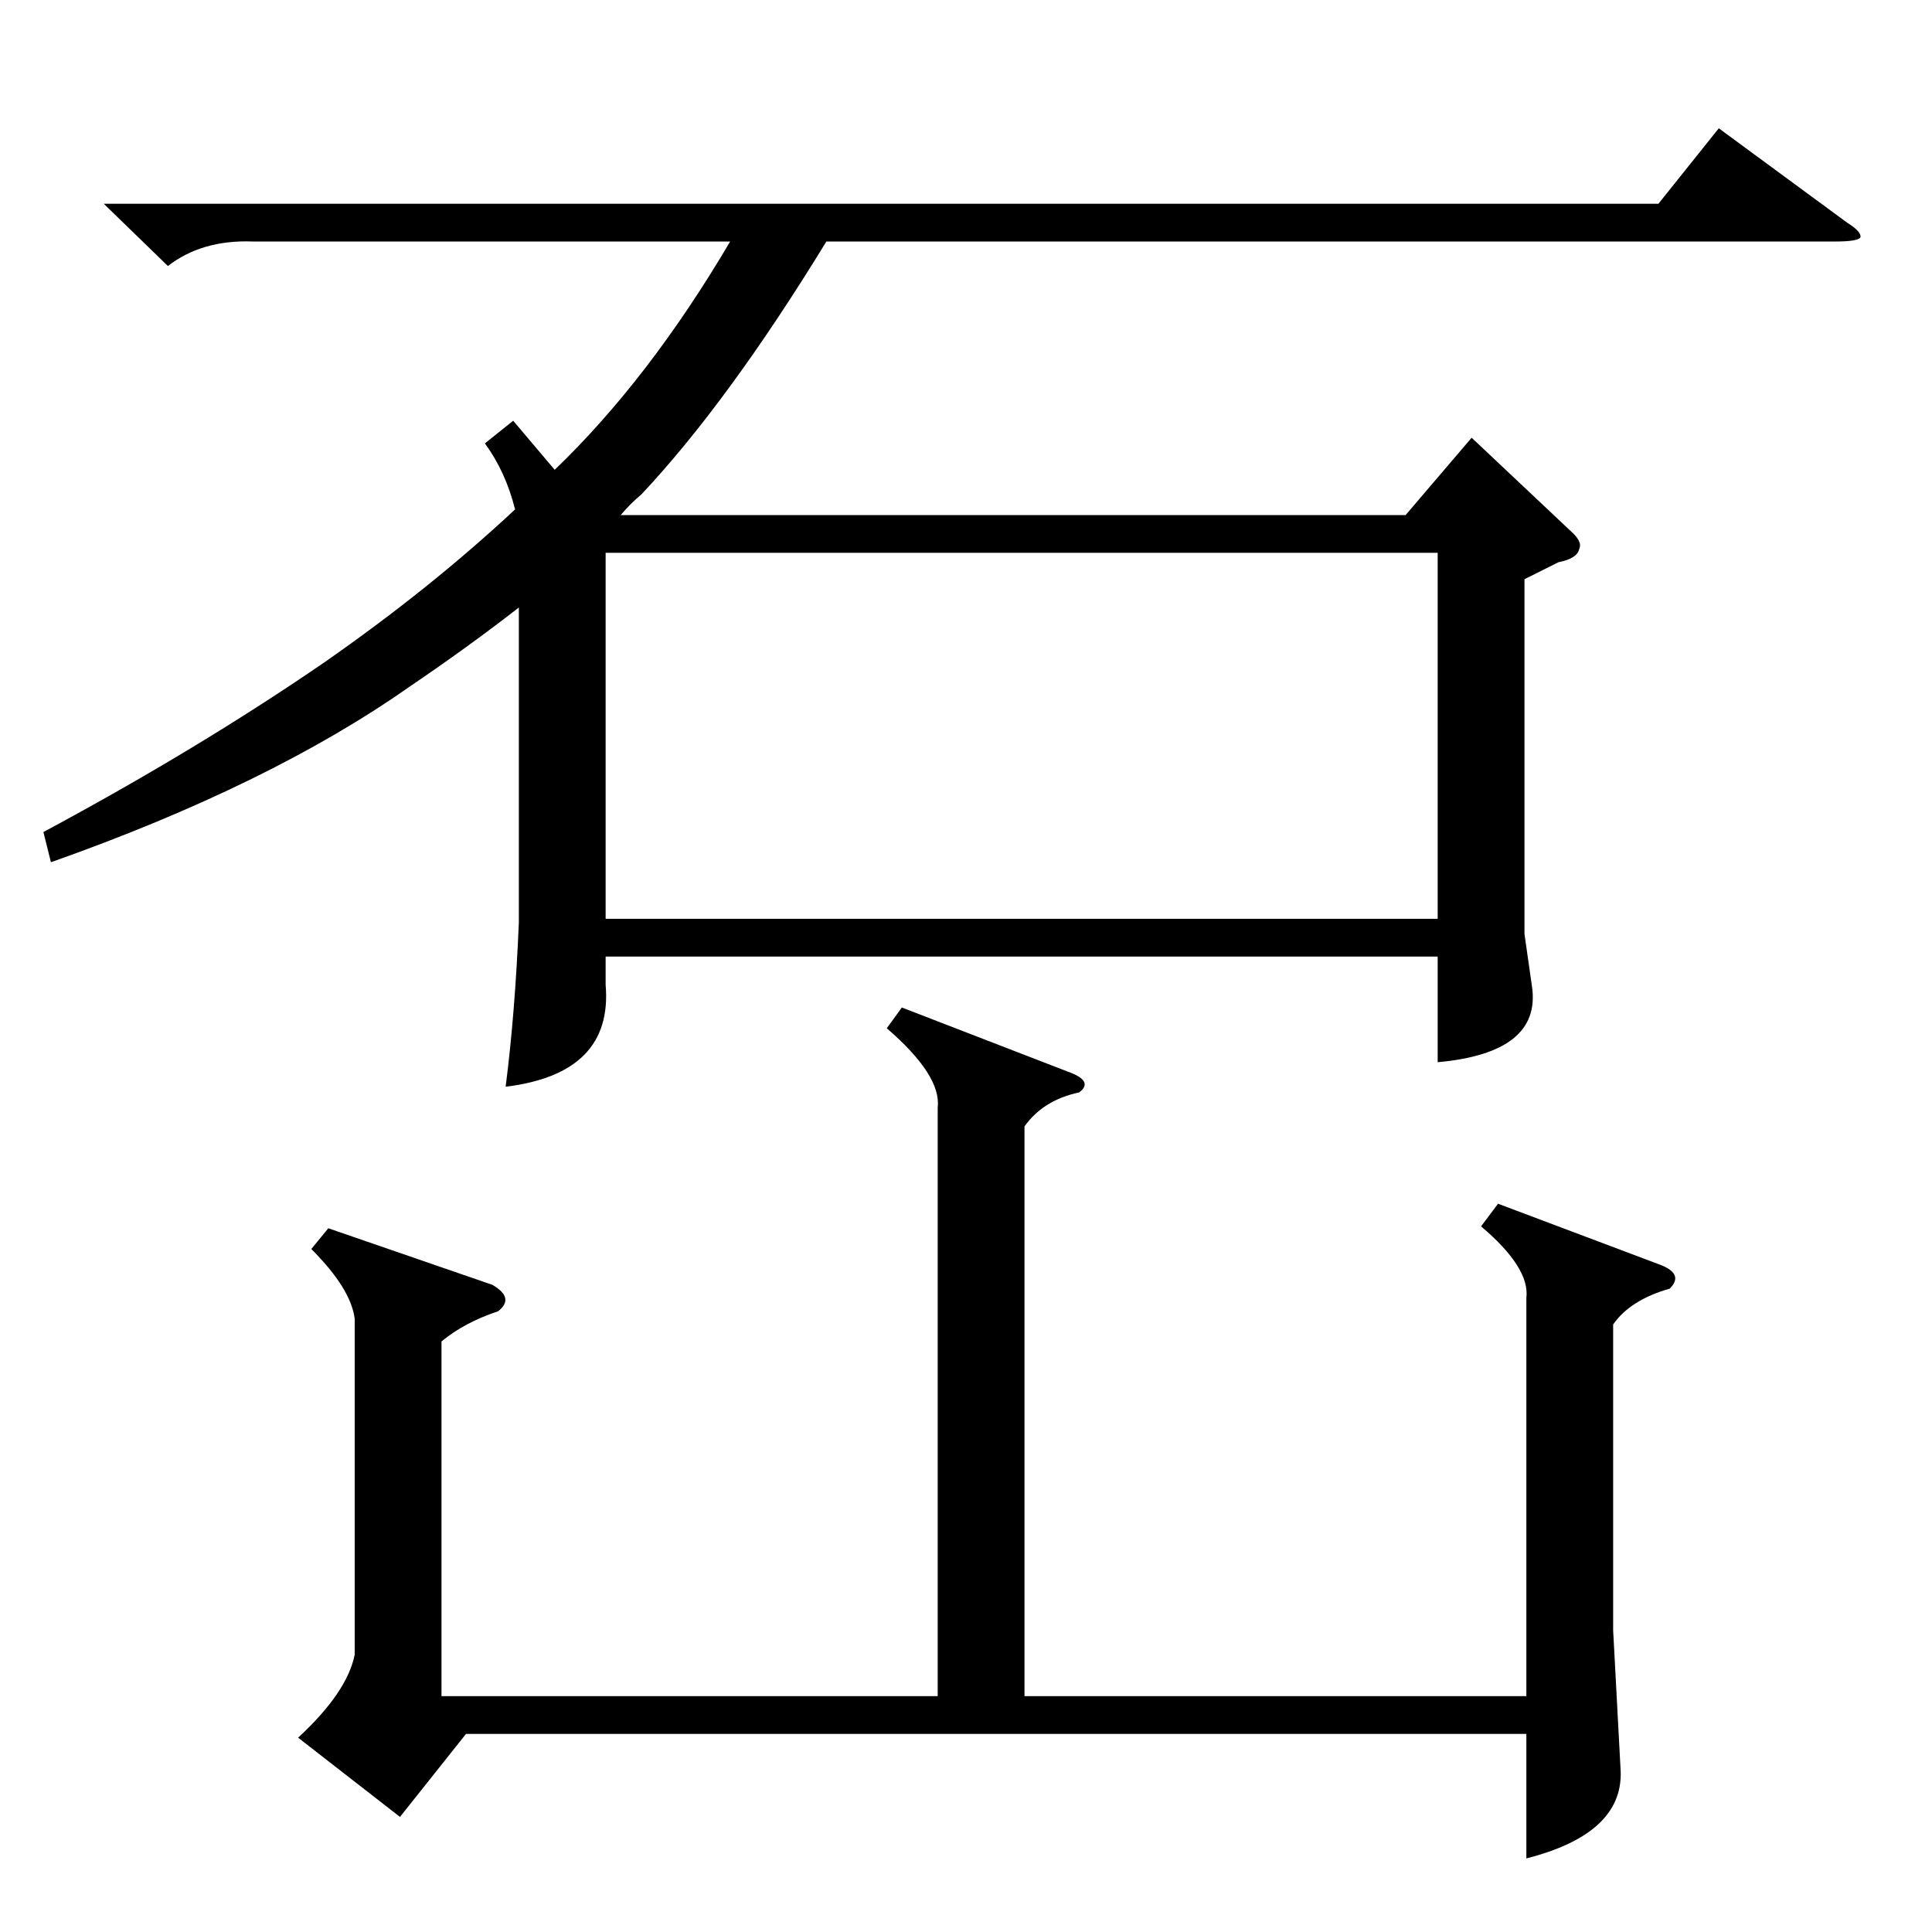<?xml version="1.0" standalone="no"?>
<!DOCTYPE svg PUBLIC "-//W3C//DTD SVG 1.1//EN" "http://www.w3.org/Graphics/SVG/1.1/DTD/svg11.dtd" >
<svg xmlns="http://www.w3.org/2000/svg" xmlns:xlink="http://www.w3.org/1999/xlink" version="1.1" viewBox="0 -205 1024 1024">
  <g transform="matrix(1 0 0 -1 0 819)">
   <path fill="currentColor"
d="M272 801l22 -26q50 48 93 121h-253q-27 1 -45 -13l-34 33h824l32 40l68 -50q8 -5 7 -8q-2 -2 -13 -2h-535q-52 -85 -98 -134q-6 -5 -11 -11h416l35 41l52 -49q7 -6 5 -10q-1 -5 -11 -7l-18 -9v-188l4 -28q5 -35 -50 -40v56h-441v-15q4 -47 -53 -54q5 39 7 87v167
q-27 -21 -58 -42q-74 -52 -190 -93l-4 16q82 44 149 90q56 39 101 81q-5 20 -16 35zM321 537h441v194h-441v-194zM478 490l88 -34q14 -5 6 -11q-19 -4 -29 -18v-302h266v211q2 16 -24 38l9 12l85 -32q14 -5 6 -13q-21 -6 -30 -19v-162l4 -75q1 -33 -50 -46v66h-562l-35 -44
l-54 42q26 24 30 44v178q-2 16 -23 37l9 11l87 -30q12 -7 3 -14q-18 -6 -30 -16v-188h263v312q2 17 -27 42z" />
  </g>

</svg>

